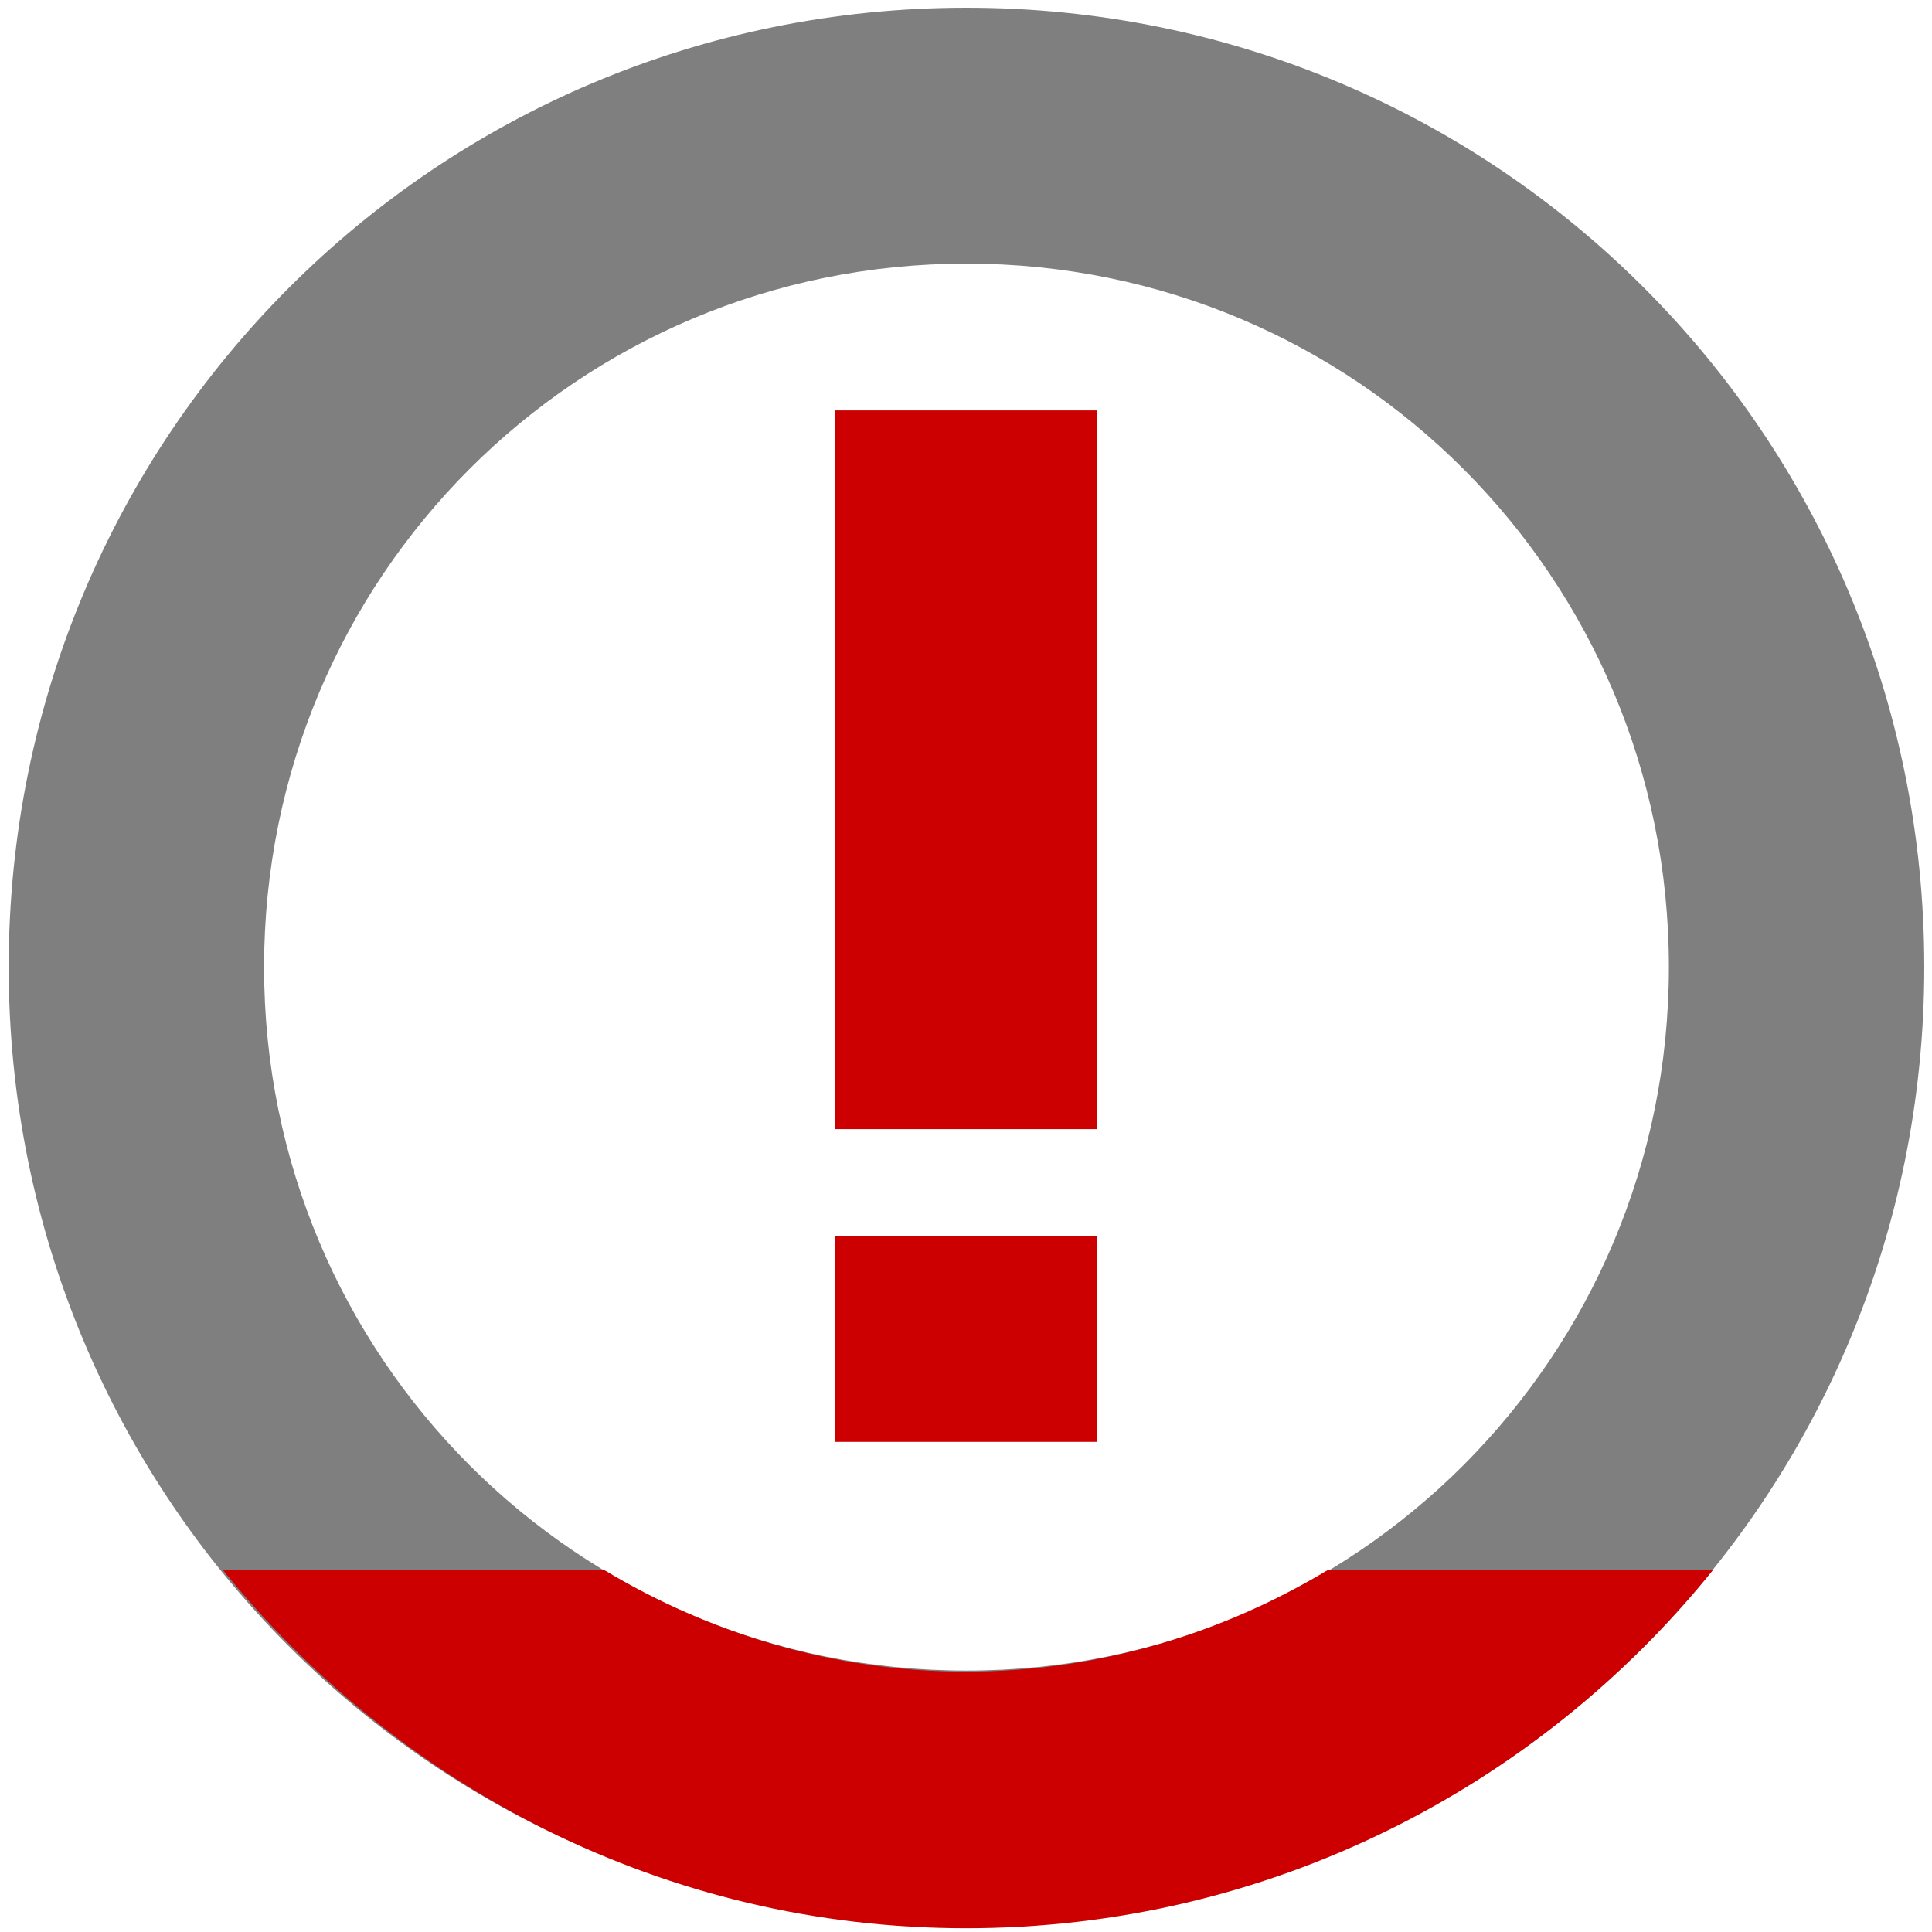 <?xml version="1.0" encoding="UTF-8" standalone="no"?>
<!-- Created with Inkscape (http://www.inkscape.org/) -->

<svg
   xmlns:dc="http://purl.org/dc/elements/1.1/"
   xmlns:cc="http://creativecommons.org/ns#"
   xmlns:rdf="http://www.w3.org/1999/02/22-rdf-syntax-ns#"
   xmlns:svg="http://www.w3.org/2000/svg"
   xmlns="http://www.w3.org/2000/svg"
   xmlns:xlink="http://www.w3.org/1999/xlink"
   xmlns:sodipodi="http://sodipodi.sourceforge.net/DTD/sodipodi-0.dtd"
   xmlns:inkscape="http://www.inkscape.org/namespaces/inkscape"
   version="1.0"
   width="16"
   height="16"
   id="svg2"
   style="display:inline"
   inkscape:version="0.48.4 r9939"
   sodipodi:docname="battery-caution-symbolic.svg">
  <sodipodi:namedview
     pagecolor="#ffffff"
     bordercolor="#666666"
     borderopacity="1"
     objecttolerance="10"
     gridtolerance="10"
     guidetolerance="10"
     inkscape:pageopacity="0"
     inkscape:pageshadow="2"
     inkscape:window-width="1600"
     inkscape:window-height="839"
     id="namedview26"
     showgrid="true"
     inkscape:zoom="10.02539"
     inkscape:cx="9.6892472"
     inkscape:cy="13.576691"
     inkscape:window-x="0"
     inkscape:window-y="25"
     inkscape:window-maximized="1"
     inkscape:current-layer="svg2"
     showguides="true">
    <inkscape:grid
       type="xygrid"
       id="grid4104"
       empspacing="5"
       visible="true"
       enabled="true"
       snapvisiblegridlinesonly="true" />
    <sodipodi:guide
       position="7,-1"
       orientation="30,0"
       id="guide4108" />
    <sodipodi:guide
       position="9,9"
       orientation="0,30"
       id="guide4110" />
    <sodipodi:guide
       position="39,9"
       orientation="-30,0"
       id="guide4112" />
    <sodipodi:guide
       position="39,39"
       orientation="0,-30"
       id="guide4114" />
  </sodipodi:namedview>
  <defs
     id="defs4">
    <linearGradient
       id="linearGradient4081">
      <stop
         id="stop4083"
         style="stop-color:#aaaaaa;stop-opacity:1"
         offset="0" />
      <stop
         id="stop4085"
         style="stop-color:#f0f0f0;stop-opacity:1"
         offset="1" />
    </linearGradient>
    <linearGradient
       x1="39"
       y1="72"
       x2="39.196"
       y2="24.267"
       id="linearGradient3763"
       xlink:href="#linearGradient4081"
       gradientUnits="userSpaceOnUse" />
    <linearGradient
       x1="44"
       y1="66"
       x2="44"
       y2="30.943"
       id="linearGradient3636"
       xlink:href="#linearGradient4081"
       gradientUnits="userSpaceOnUse" />
    <linearGradient
       id="linearGradient4081-3">
      <stop
         offset="0"
         style="stop-color:#aaaaaa;stop-opacity:1"
         id="stop4083-2" />
      <stop
         offset="1"
         style="stop-color:#f0f0f0;stop-opacity:1"
         id="stop4085-3" />
    </linearGradient>
    <linearGradient
       id="linearGradient3295-9-7">
      <stop
         offset="0"
         style="stop-color:#559829;stop-opacity:1"
         id="stop3297-2-1" />
      <stop
         offset="1"
         style="stop-color:#86c837;stop-opacity:1"
         id="stop3299-0-9" />
    </linearGradient>
    <linearGradient
       gradientTransform="translate(0,-74)"
       gradientUnits="userSpaceOnUse"
       xlink:href="#linearGradient3295-9-7"
       id="linearGradient2891"
       y2="28"
       x2="39"
       y1="68"
       x1="39" />
    <linearGradient
       id="linearGradient4081-1">
      <stop
         offset="0"
         style="stop-color:#aaaaaa;stop-opacity:1"
         id="stop4083-7" />
      <stop
         offset="1"
         style="stop-color:#f0f0f0;stop-opacity:1"
         id="stop4085-6" />
    </linearGradient>
  </defs>
  <path
     style="opacity:0.5;fill:#000000;fill-opacity:1;stroke:none"
     d="m 8.004,0.064 c -4.394,0 -7.932,3.543 -7.932,7.945 0,4.401 3.538,7.945 7.932,7.945 4.394,0 7.932,-3.543 7.932,-7.945 0,-4.401 -3.538,-7.945 -7.932,-7.945 z m 0,2.119 c 3.223,0 5.817,2.598 5.817,5.826 0,3.228 -2.594,5.826 -5.817,5.826 -3.223,0 -5.817,-2.598 -5.817,-5.826 0,-3.228 2.594,-5.826 5.817,-5.826 z"
     id="rect4116"
     inkscape:connector-curvature="0"
     sodipodi:nodetypes="ssssssssss" />
  <path
     style="color:#000000;fill:#cc0000;fill-opacity:1;fill-rule:evenodd;stroke:none;stroke-width:4;marker:none;visibility:visible;display:inline;overflow:visible;enable-background:accumulate"
     d="M 1.844 13 C 3.296 14.796 5.502 15.969 8 15.969 C 10.504 15.969 12.736 14.804 14.188 13 L 11 13 C 10.125 13.527 9.1 13.844 8 13.844 C 6.9 13.844 5.875 13.527 5 13 L 1.844 13 z "
     id="rect3827" />
  <rect
     style="color:#000000;fill:#cc0000;fill-opacity:1;fill-rule:evenodd;stroke:none;stroke-width:4;marker:none;visibility:visible;display:inline;overflow:visible;enable-background:accumulate"
     id="rect3004"
     width="2.169"
     height="5.952"
     x="6.915"
     y="3.399" />
  <rect
     y="10.234"
     x="6.915"
     height="1.707"
     width="2.169"
     id="rect3006"
     style="color:#000000;fill:#cc0000;fill-opacity:1;fill-rule:evenodd;stroke:none;stroke-width:4;marker:none;visibility:visible;display:inline;overflow:visible;enable-background:accumulate" />
</svg>
